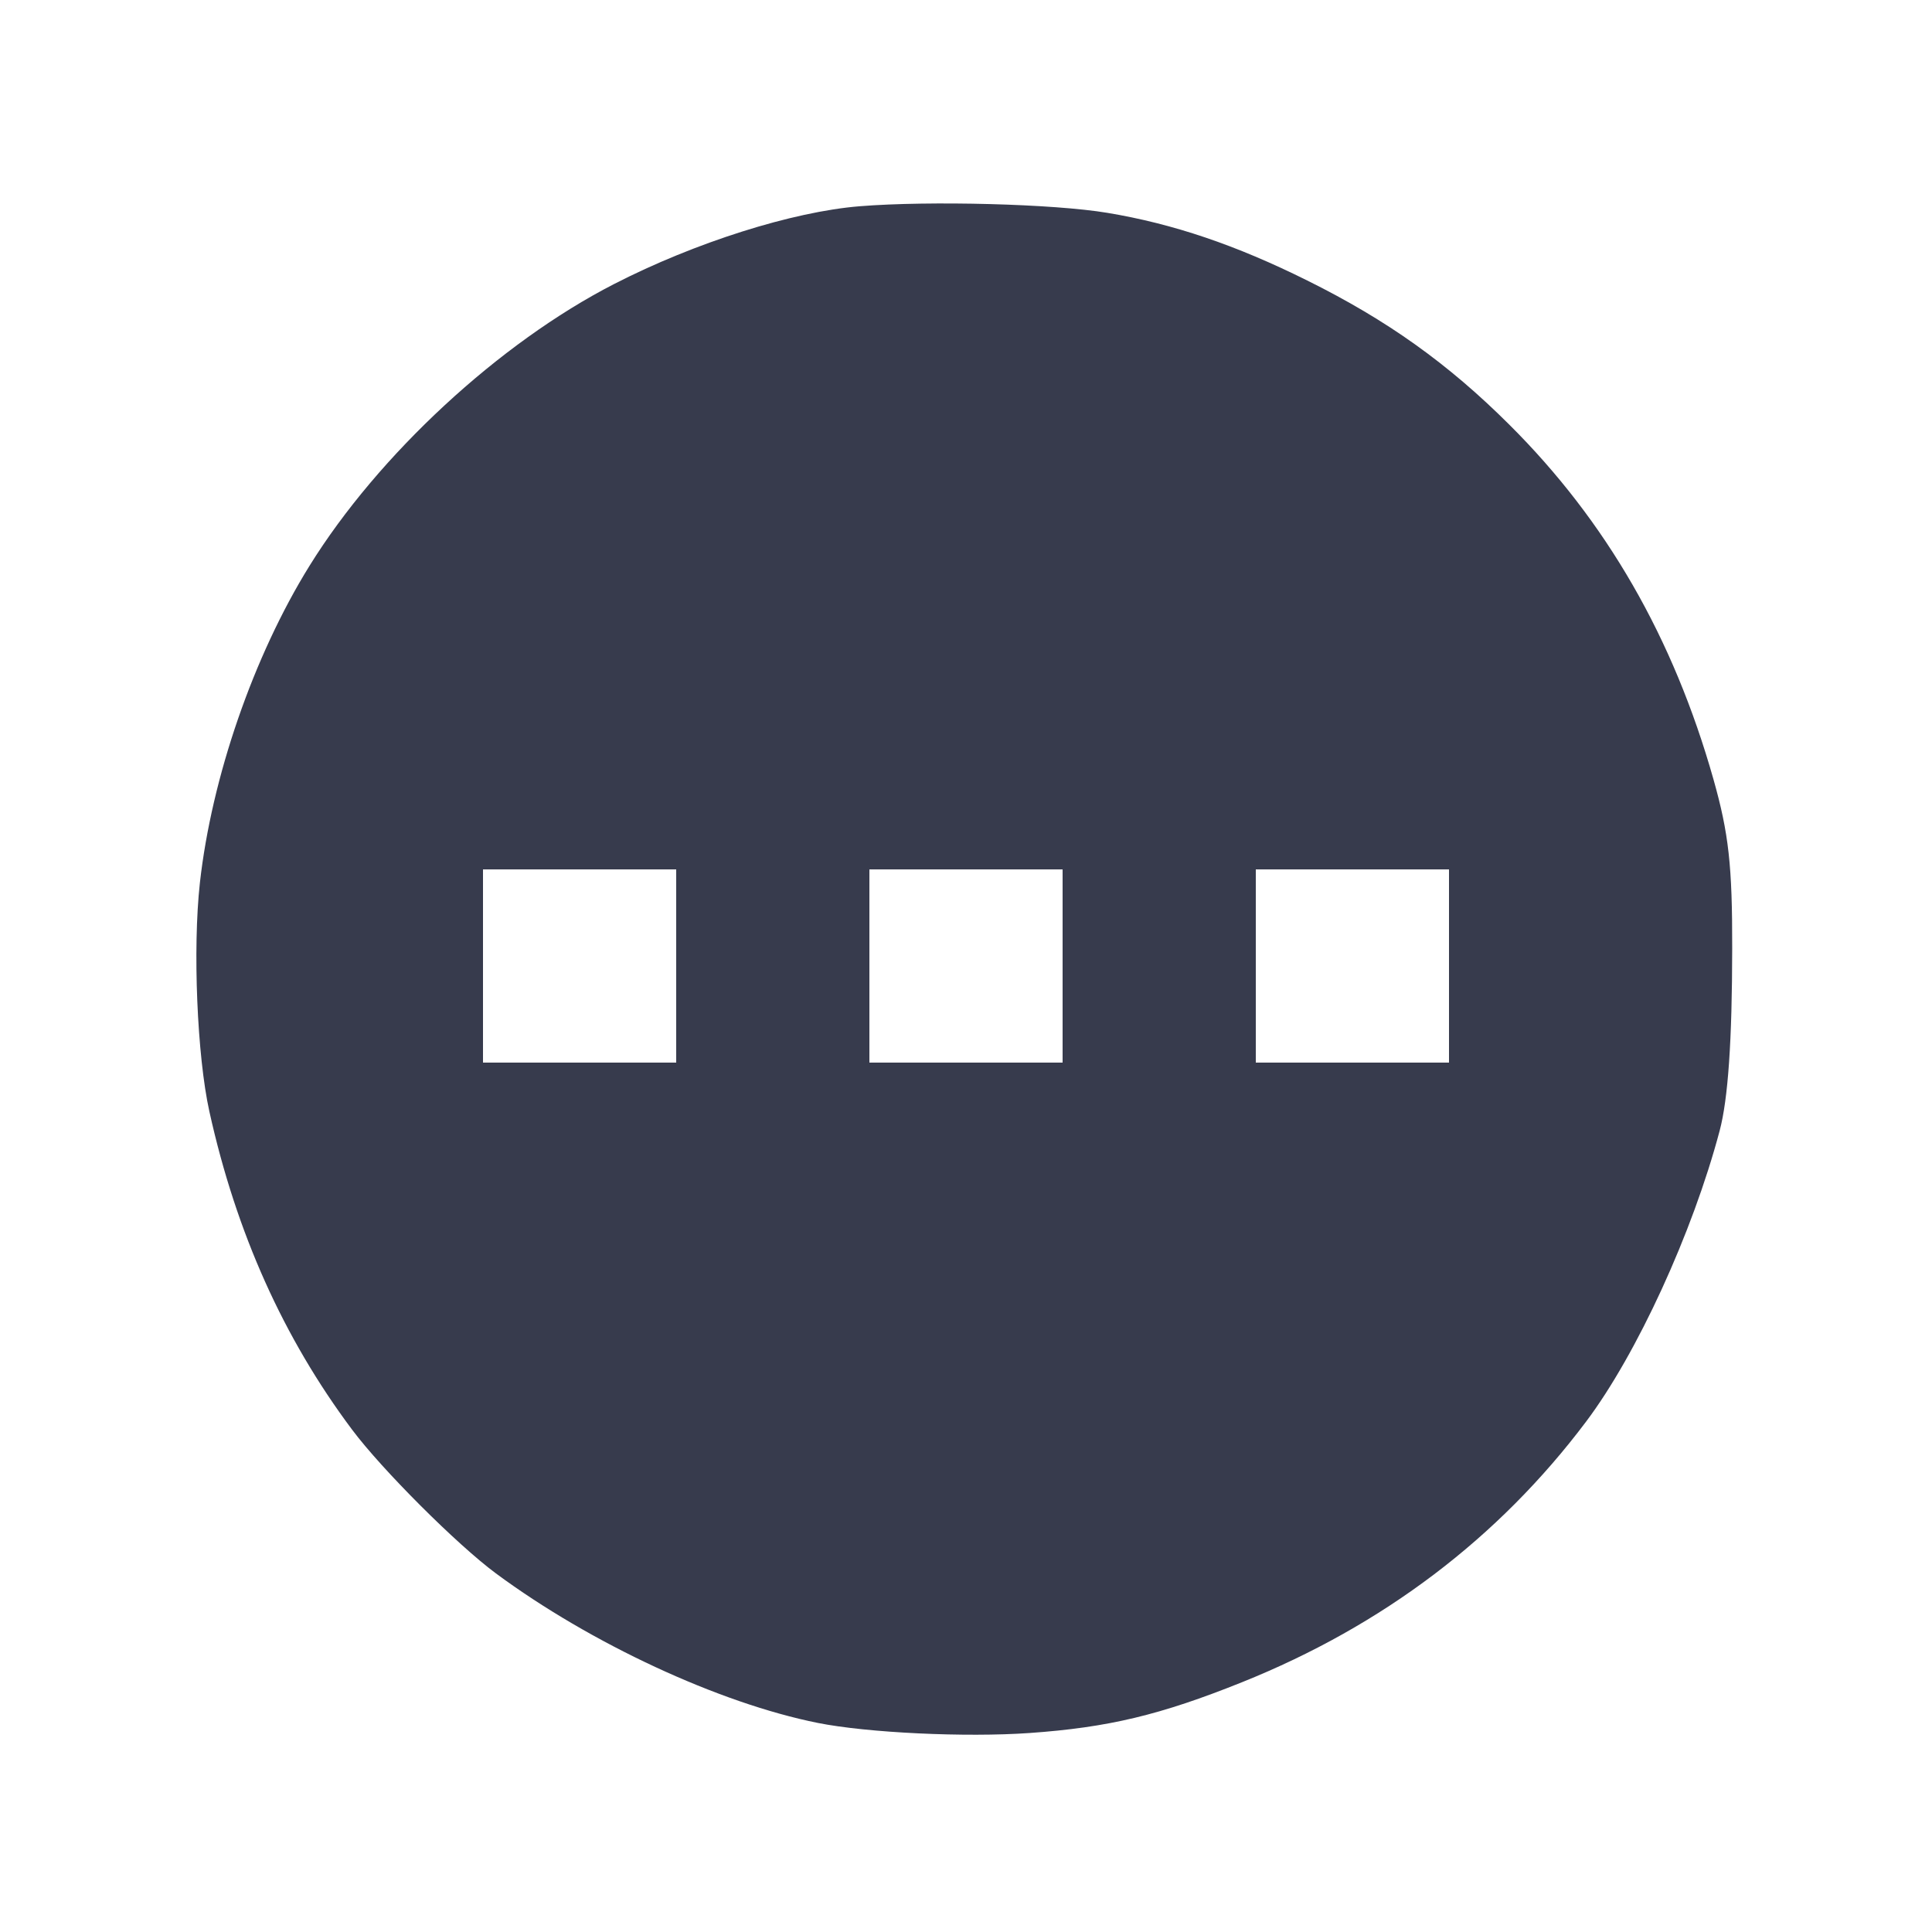 <svg width="24" height="24" viewBox="0 0 24 24" fill="none" xmlns="http://www.w3.org/2000/svg"><path d="M10.680 2.562 C 9.847 2.629,8.634 3.012,7.629 3.528 C 6.202 4.260,4.700 5.649,3.844 7.030 C 3.150 8.149,2.629 9.657,2.483 10.968 C 2.393 11.782,2.448 13.117,2.601 13.808 C 2.934 15.313,3.521 16.620,4.374 17.760 C 4.745 18.256,5.679 19.189,6.160 19.545 C 7.337 20.416,8.933 21.157,10.160 21.403 C 10.776 21.526,11.996 21.584,12.790 21.528 C 13.767 21.459,14.413 21.305,15.429 20.897 C 17.178 20.195,18.614 19.108,19.703 17.660 C 20.334 16.821,21.026 15.314,21.362 14.047 C 21.467 13.651,21.517 12.929,21.518 11.780 C 21.520 10.756,21.475 10.352,21.285 9.680 C 20.787 7.921,19.954 6.474,18.748 5.274 C 17.986 4.515,17.233 3.978,16.240 3.485 C 15.354 3.044,14.574 2.780,13.756 2.644 C 13.093 2.533,11.552 2.492,10.680 2.562 M8.400 12.000 L 8.400 13.200 7.200 13.200 L 6.000 13.200 6.000 12.000 L 6.000 10.800 7.200 10.800 L 8.400 10.800 8.400 12.000 M13.200 12.000 L 13.200 13.200 12.000 13.200 L 10.800 13.200 10.800 12.000 L 10.800 10.800 12.000 10.800 L 13.200 10.800 13.200 12.000 M18.000 12.000 L 18.000 13.200 16.800 13.200 L 15.600 13.200 15.600 12.000 L 15.600 10.800 16.800 10.800 L 18.000 10.800 18.000 12.000 " fill="#373B4D" stroke="none" fill-rule="evenodd"></path></svg>